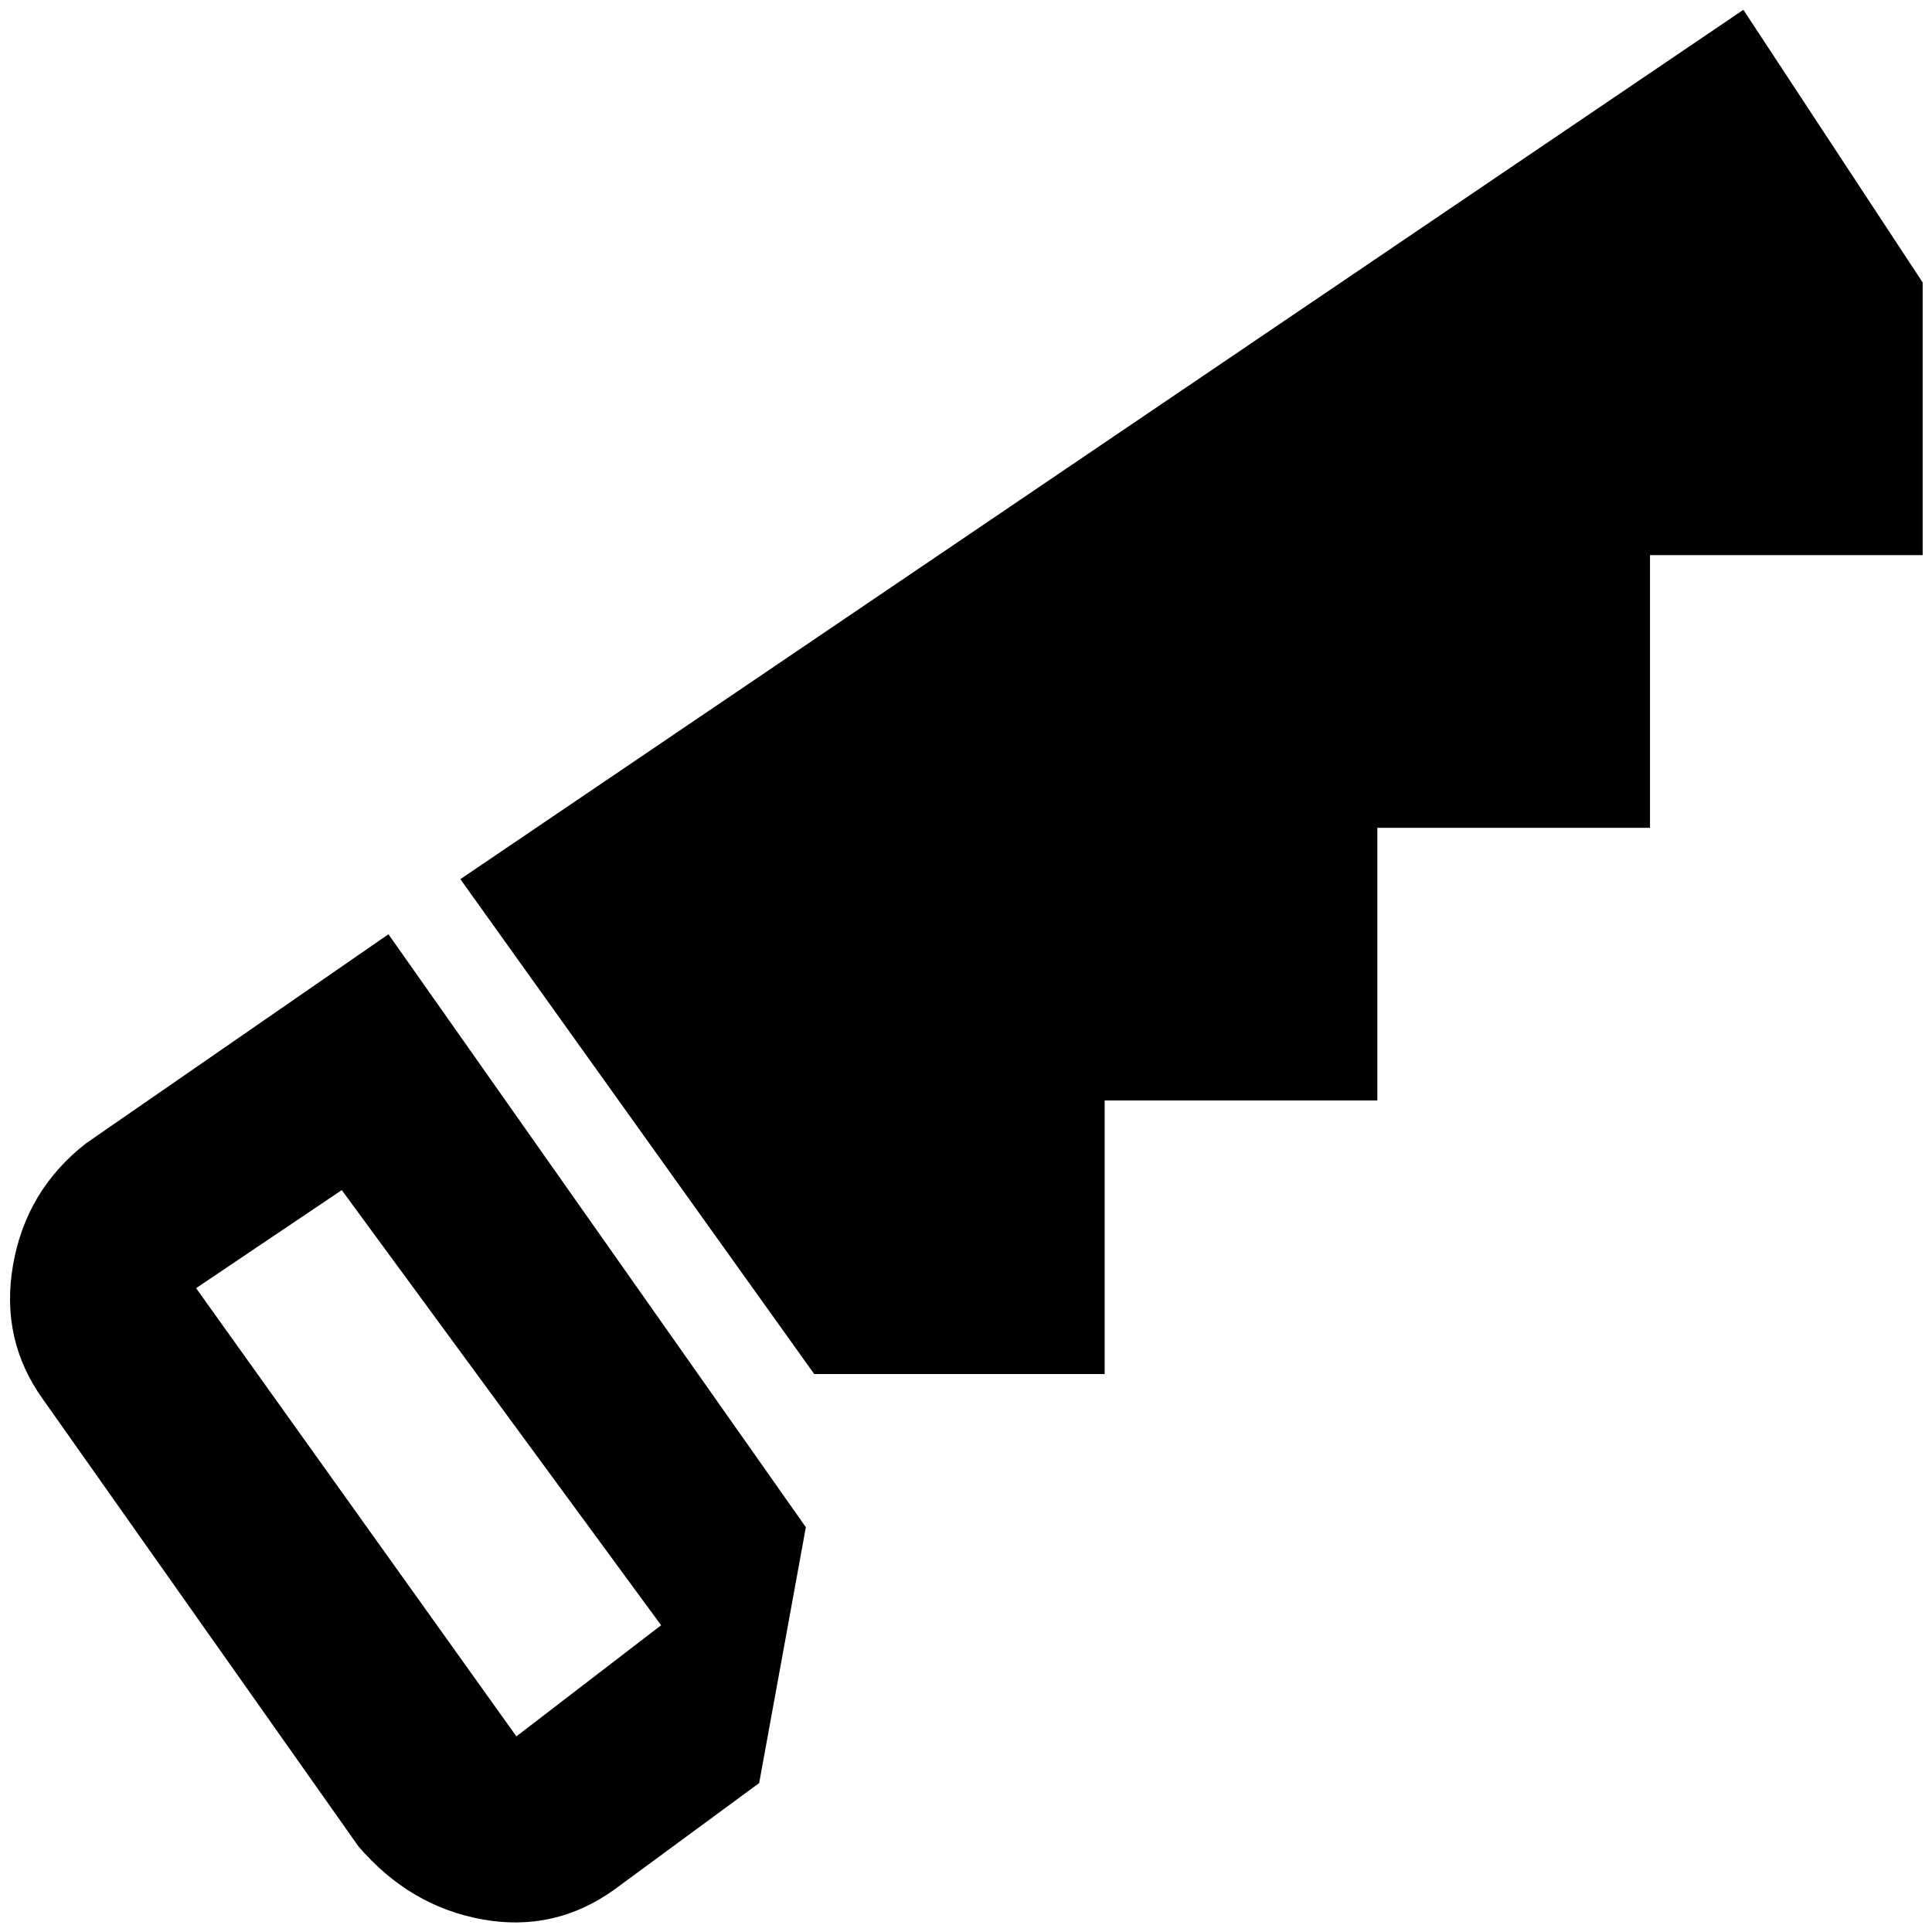 <?xml version="1.0" standalone="no"?>
<!DOCTYPE svg PUBLIC "-//W3C//DTD SVG 1.1//EN" "http://www.w3.org/Graphics/SVG/1.1/DTD/svg11.dtd" >
<svg xmlns="http://www.w3.org/2000/svg" xmlns:xlink="http://www.w3.org/1999/xlink" version="1.1" width="2048" height="2048" viewBox="-11 0 2069 2048">
   <path fill="currentColor"
d="M861 1461l-379 -530l1374 -931l192 292v292h-292v292h-292v292h-292v293h-311zM852 1625l-50 274l-155 114q-64 46 -141.5 32t-132.5 -78l-338 -479q-46 -64 -32 -144t78 -130l324 -224zM355 1264l-156 105l343 480l155 -119z" />
</svg>
